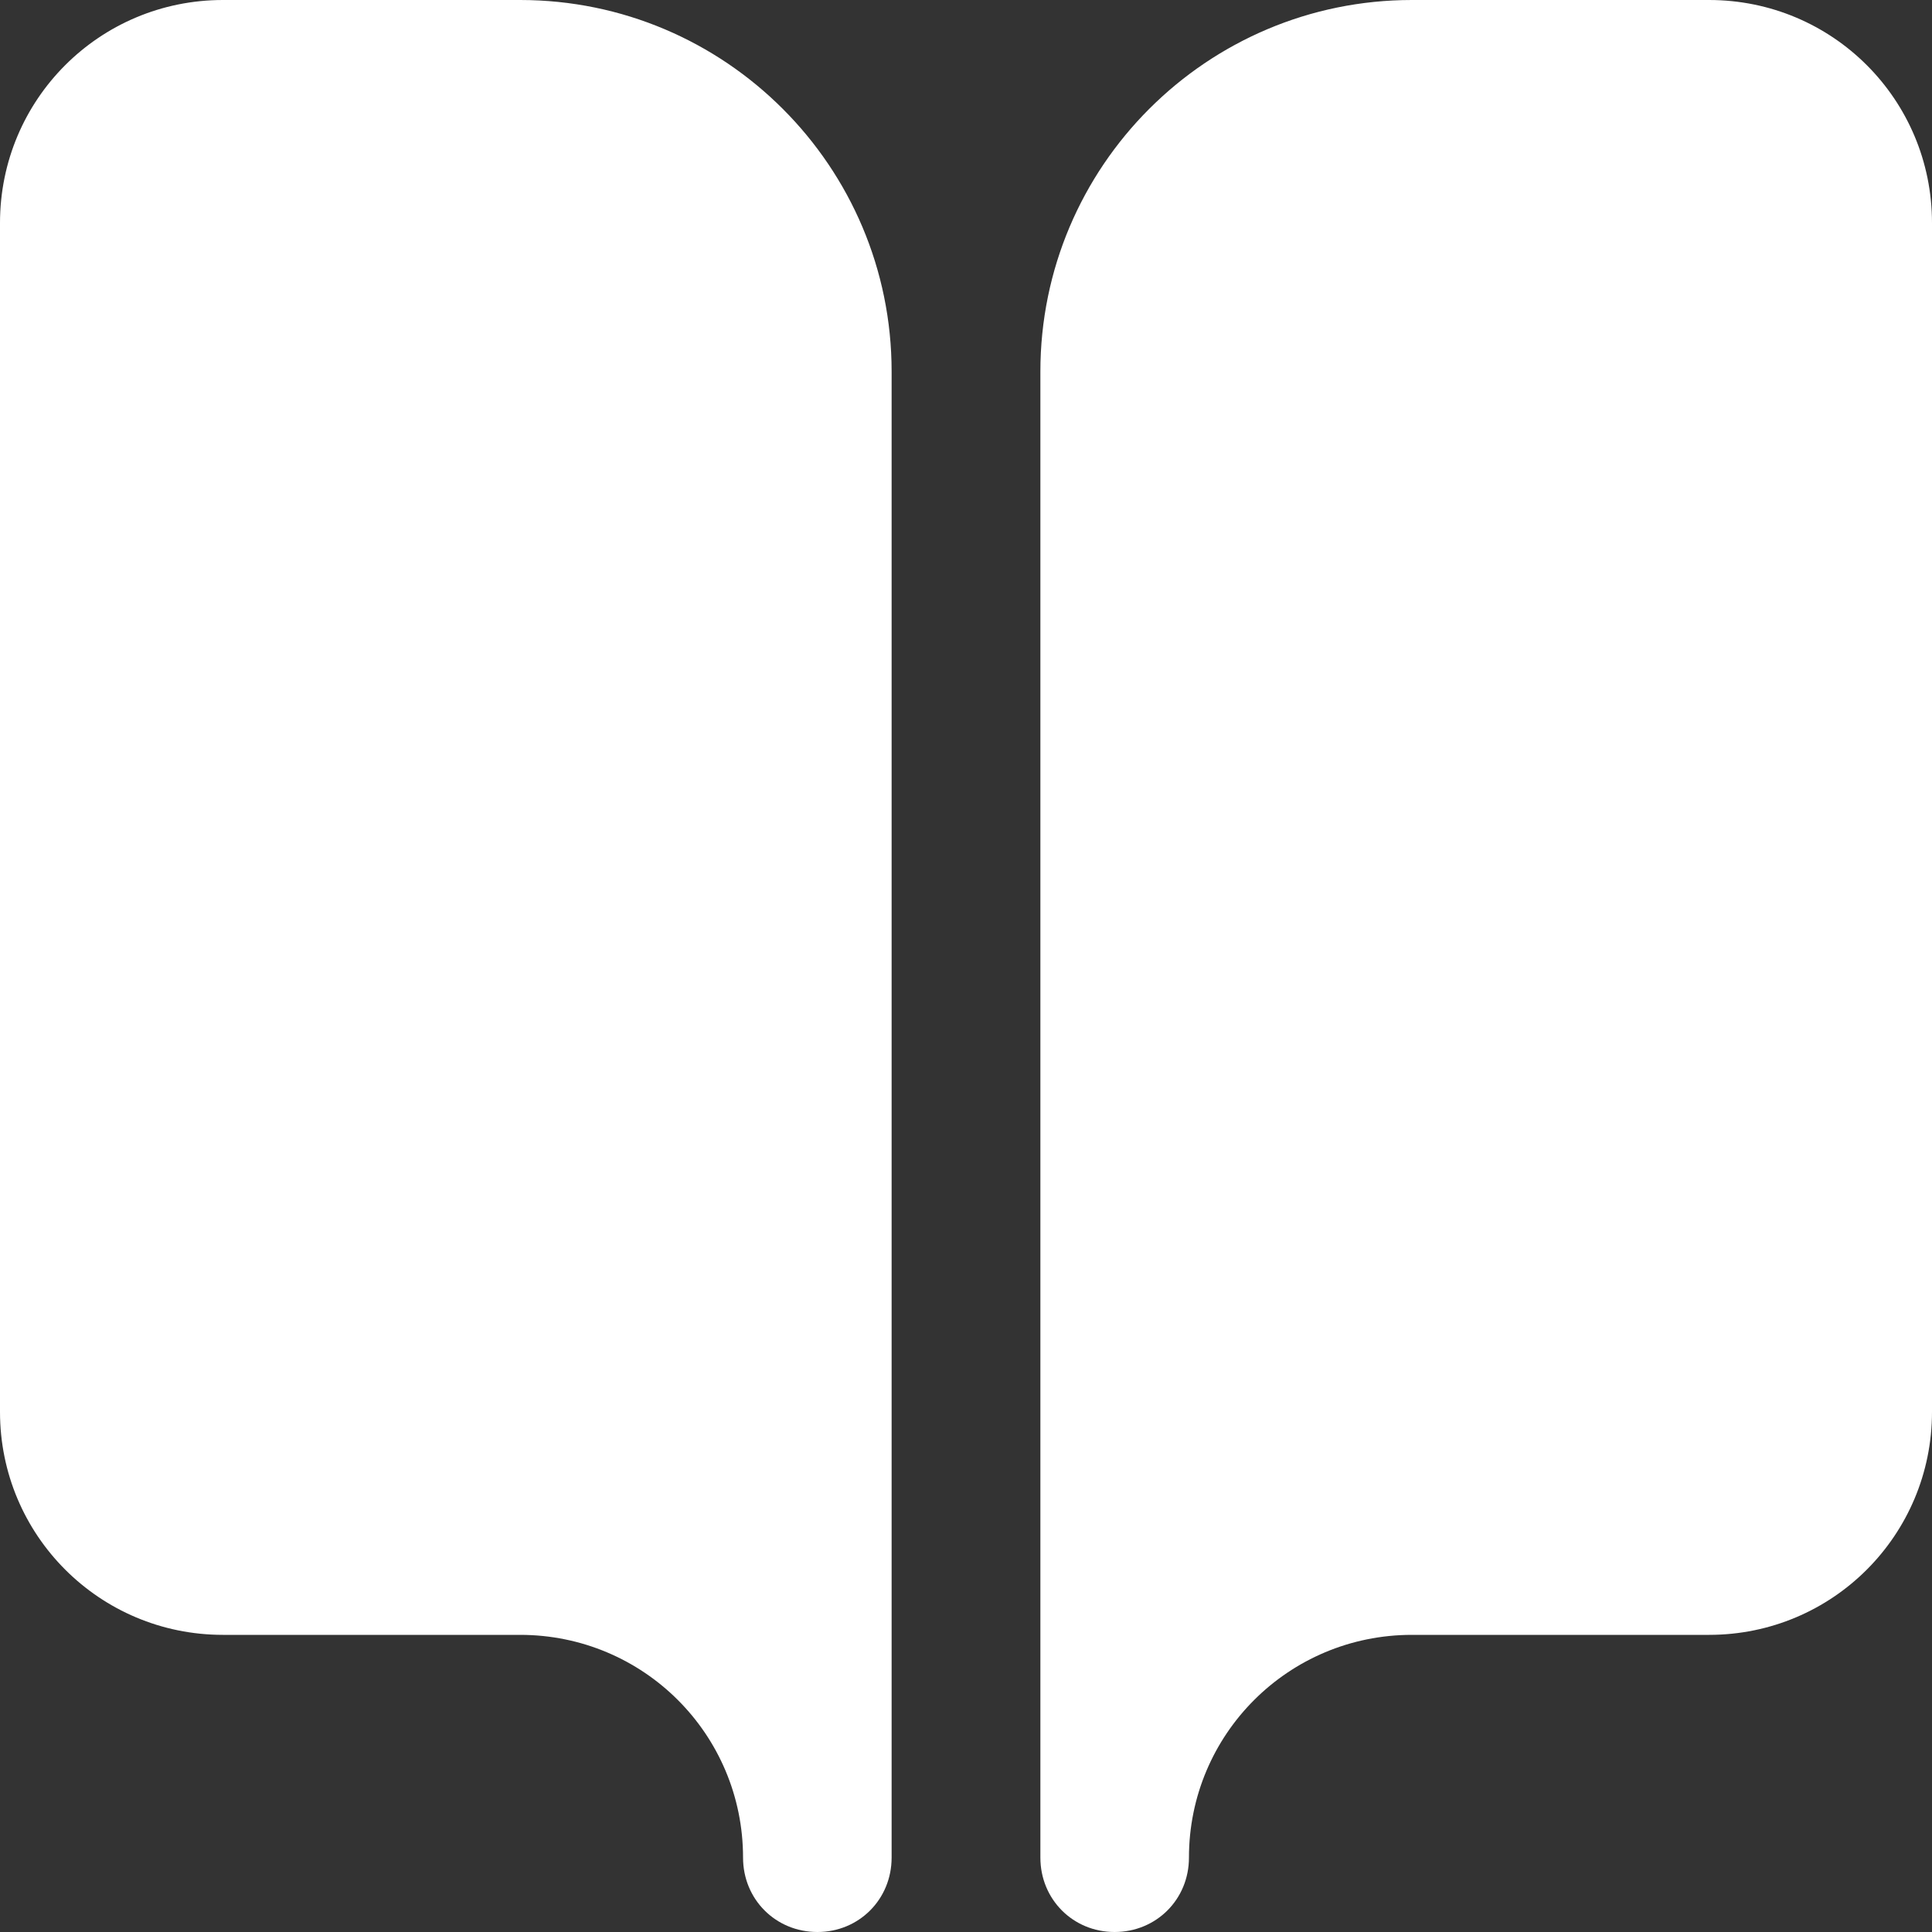 <?xml version="1.0" encoding="UTF-8"?>
<svg width="10px" height="10px" viewBox="0 0 10 10" version="1.1" xmlns="http://www.w3.org/2000/svg" xmlns:xlink="http://www.w3.org/1999/xlink">
    <rect x="0" y="0" width="10" height="10" fill="#333333" stroke="none"/>
    <title>形状</title>
    <g id="AI助手设置备份" stroke="none" stroke-width="1" fill="none" fill-rule="evenodd">
        <g id="添加模型" transform="translate(-968, -469)" fill="#FFFFFF" fill-rule="nonzero">
            <g id="编组-41" transform="translate(953, 146)">
                <g id="编组-39" transform="translate(0, 311)">
                    <g id="编组-38" transform="translate(10, 7)">
                        <path d="M7.692,5 L6.154,5 C5.515,5 5,5.515 5,6.154 L5,12.308 C5,12.946 5.515,13.462 6.154,13.462 L7.692,13.462 C8.331,13.462 8.846,13.977 8.846,14.615 C8.846,14.831 9.015,15 9.231,15 C9.446,15 9.615,14.831 9.615,14.615 L9.615,6.923 C9.615,5.862 8.754,5 7.692,5 Z M13.846,5 L12.308,5 C11.246,5 10.385,5.862 10.385,6.923 L10.385,14.615 C10.385,14.831 10.554,15 10.769,15 C10.985,15 11.154,14.831 11.154,14.615 C11.154,13.977 11.669,13.462 12.308,13.462 L13.846,13.462 C14.485,13.462 15,12.946 15,12.308 L15,6.154 C15,5.515 14.485,5 13.846,5 Z" id="形状"></path>
                    </g>
                </g>
            </g>
        </g>
    </g>
</svg>